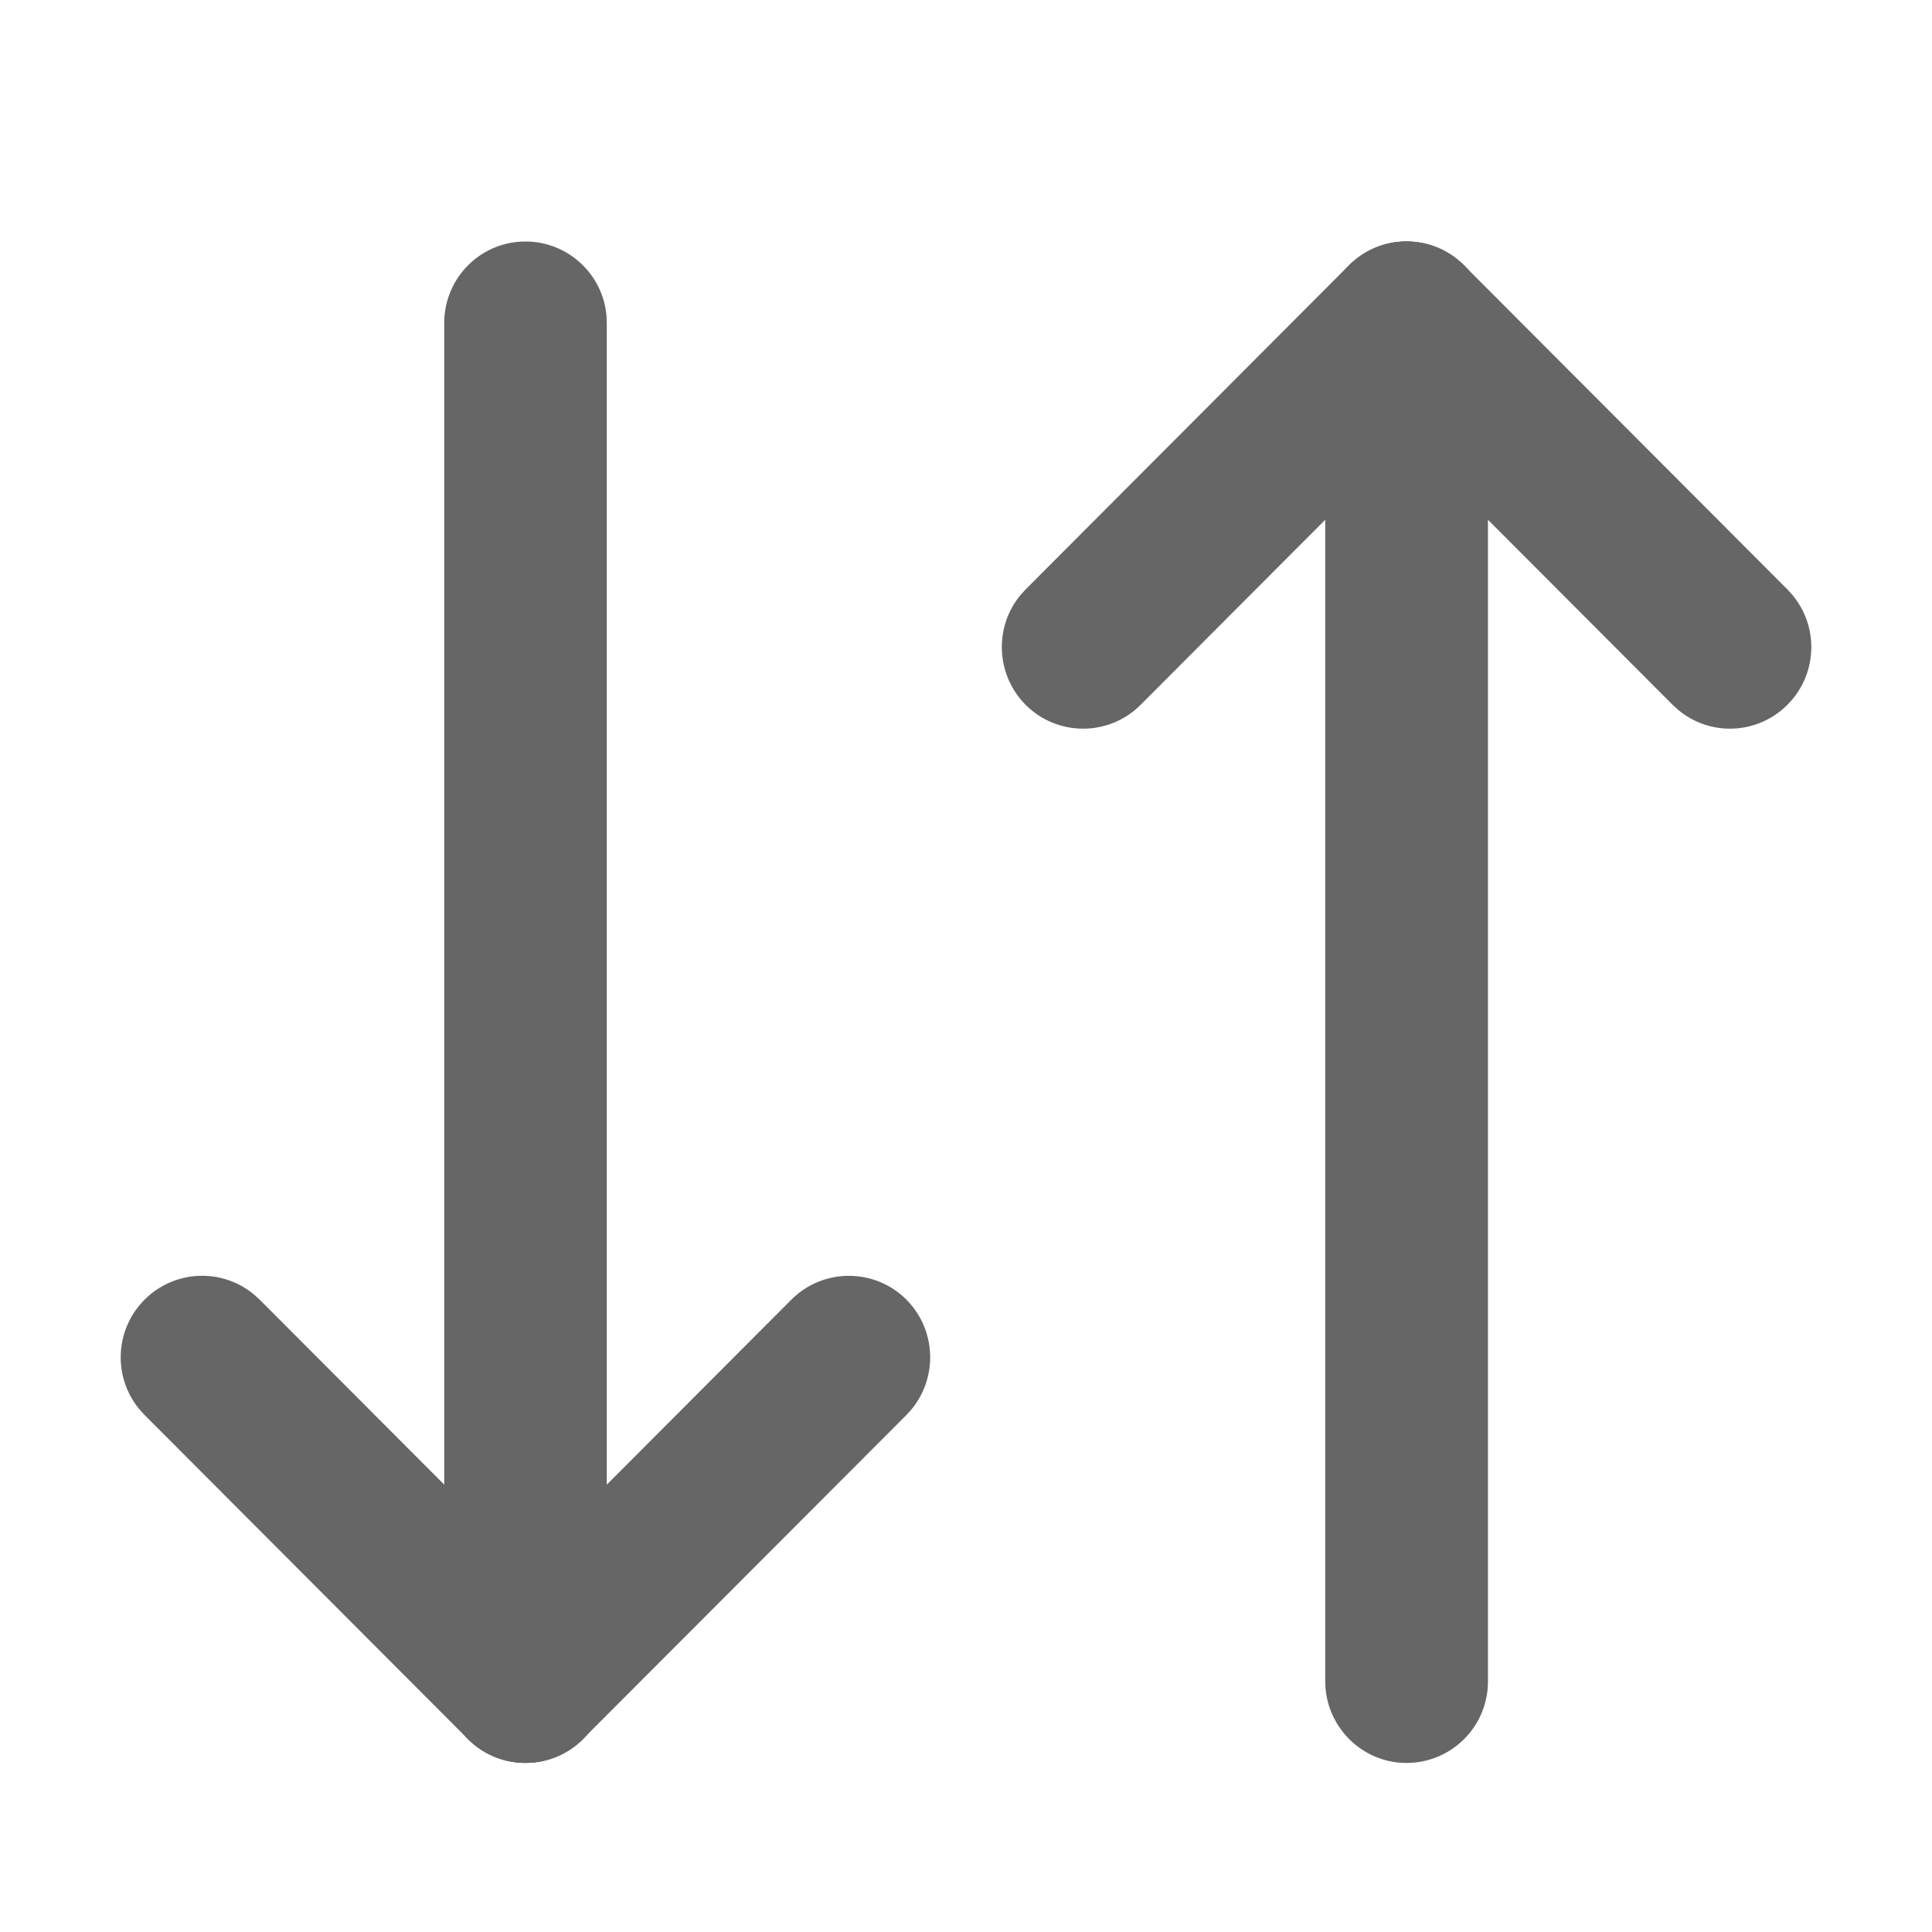 <?xml version="1.0" encoding="UTF-8"?>
<svg xmlns="http://www.w3.org/2000/svg" xmlns:xlink="http://www.w3.org/1999/xlink" width="30px" height="30px" viewBox="0 0 30 30" version="1.1">
<g id="surface1">
<path style=" stroke:none;fill-rule:nonzero;fill:rgb(40%,40%,40%);fill-opacity:1;" d="M 8.16 3.75 C 8.82 3.75 9.367 4.262 9.418 4.91 L 9.422 5.016 L 9.422 26.109 C 9.422 26.809 8.855 27.375 8.16 27.375 C 7.496 27.375 6.953 26.863 6.902 26.211 L 6.898 26.109 L 6.898 5.016 C 6.898 4.316 7.461 3.75 8.16 3.75 Z M 8.16 3.75 "/>
<path style=" stroke:none;fill-rule:nonzero;fill:rgb(40%,40%,40%);fill-opacity:1;" d="M 12.289 20.18 C 12.781 19.688 13.582 19.688 14.074 20.18 C 14.539 20.648 14.566 21.387 14.152 21.887 L 14.074 21.973 L 9.051 27.004 C 8.559 27.496 7.758 27.496 7.266 27.004 C 6.801 26.535 6.773 25.797 7.188 25.297 L 7.266 25.215 Z M 12.289 20.18 "/>
<path style=" stroke:none;fill-rule:nonzero;fill:rgb(40%,40%,40%);fill-opacity:1;" d="M 2.246 20.18 C 2.711 19.715 3.449 19.688 3.945 20.102 L 4.031 20.18 L 9.055 25.215 C 9.547 25.707 9.547 26.508 9.055 27.004 C 8.586 27.469 7.848 27.496 7.352 27.082 L 7.266 27.004 L 2.246 21.973 C 1.75 21.477 1.75 20.676 2.246 20.18 Z M 2.246 20.18 "/>
<path style=" stroke:none;fill-rule:nonzero;fill:rgb(40%,40%,40%);fill-opacity:1;" d="M 21.84 3.75 C 22.504 3.75 23.047 4.262 23.098 4.91 L 23.105 5.016 L 23.105 26.109 C 23.105 26.809 22.539 27.375 21.84 27.375 C 21.18 27.375 20.637 26.863 20.582 26.211 L 20.578 26.109 L 20.578 5.016 C 20.578 4.316 21.145 3.75 21.84 3.75 Z M 21.84 3.75 "/>
<path style=" stroke:none;fill-rule:nonzero;fill:rgb(40%,40%,40%);fill-opacity:1;" d="M 20.945 4.121 C 21.441 3.625 22.238 3.625 22.734 4.121 C 23.199 4.586 23.227 5.328 22.812 5.824 L 22.734 5.91 L 17.711 10.945 C 17.219 11.438 16.418 11.438 15.926 10.945 C 15.461 10.477 15.434 9.734 15.848 9.238 L 15.926 9.152 Z M 20.945 4.121 "/>
<path style=" stroke:none;fill-rule:nonzero;fill:rgb(40%,40%,40%);fill-opacity:1;" d="M 20.949 4.121 C 21.414 3.652 22.152 3.629 22.648 4.043 L 22.734 4.121 L 27.754 9.152 C 28.25 9.648 28.25 10.449 27.754 10.945 C 27.289 11.41 26.551 11.438 26.055 11.02 L 25.969 10.941 L 20.949 5.91 C 20.453 5.418 20.453 4.613 20.949 4.121 Z M 20.949 4.121 "/>
</g>
</svg>
